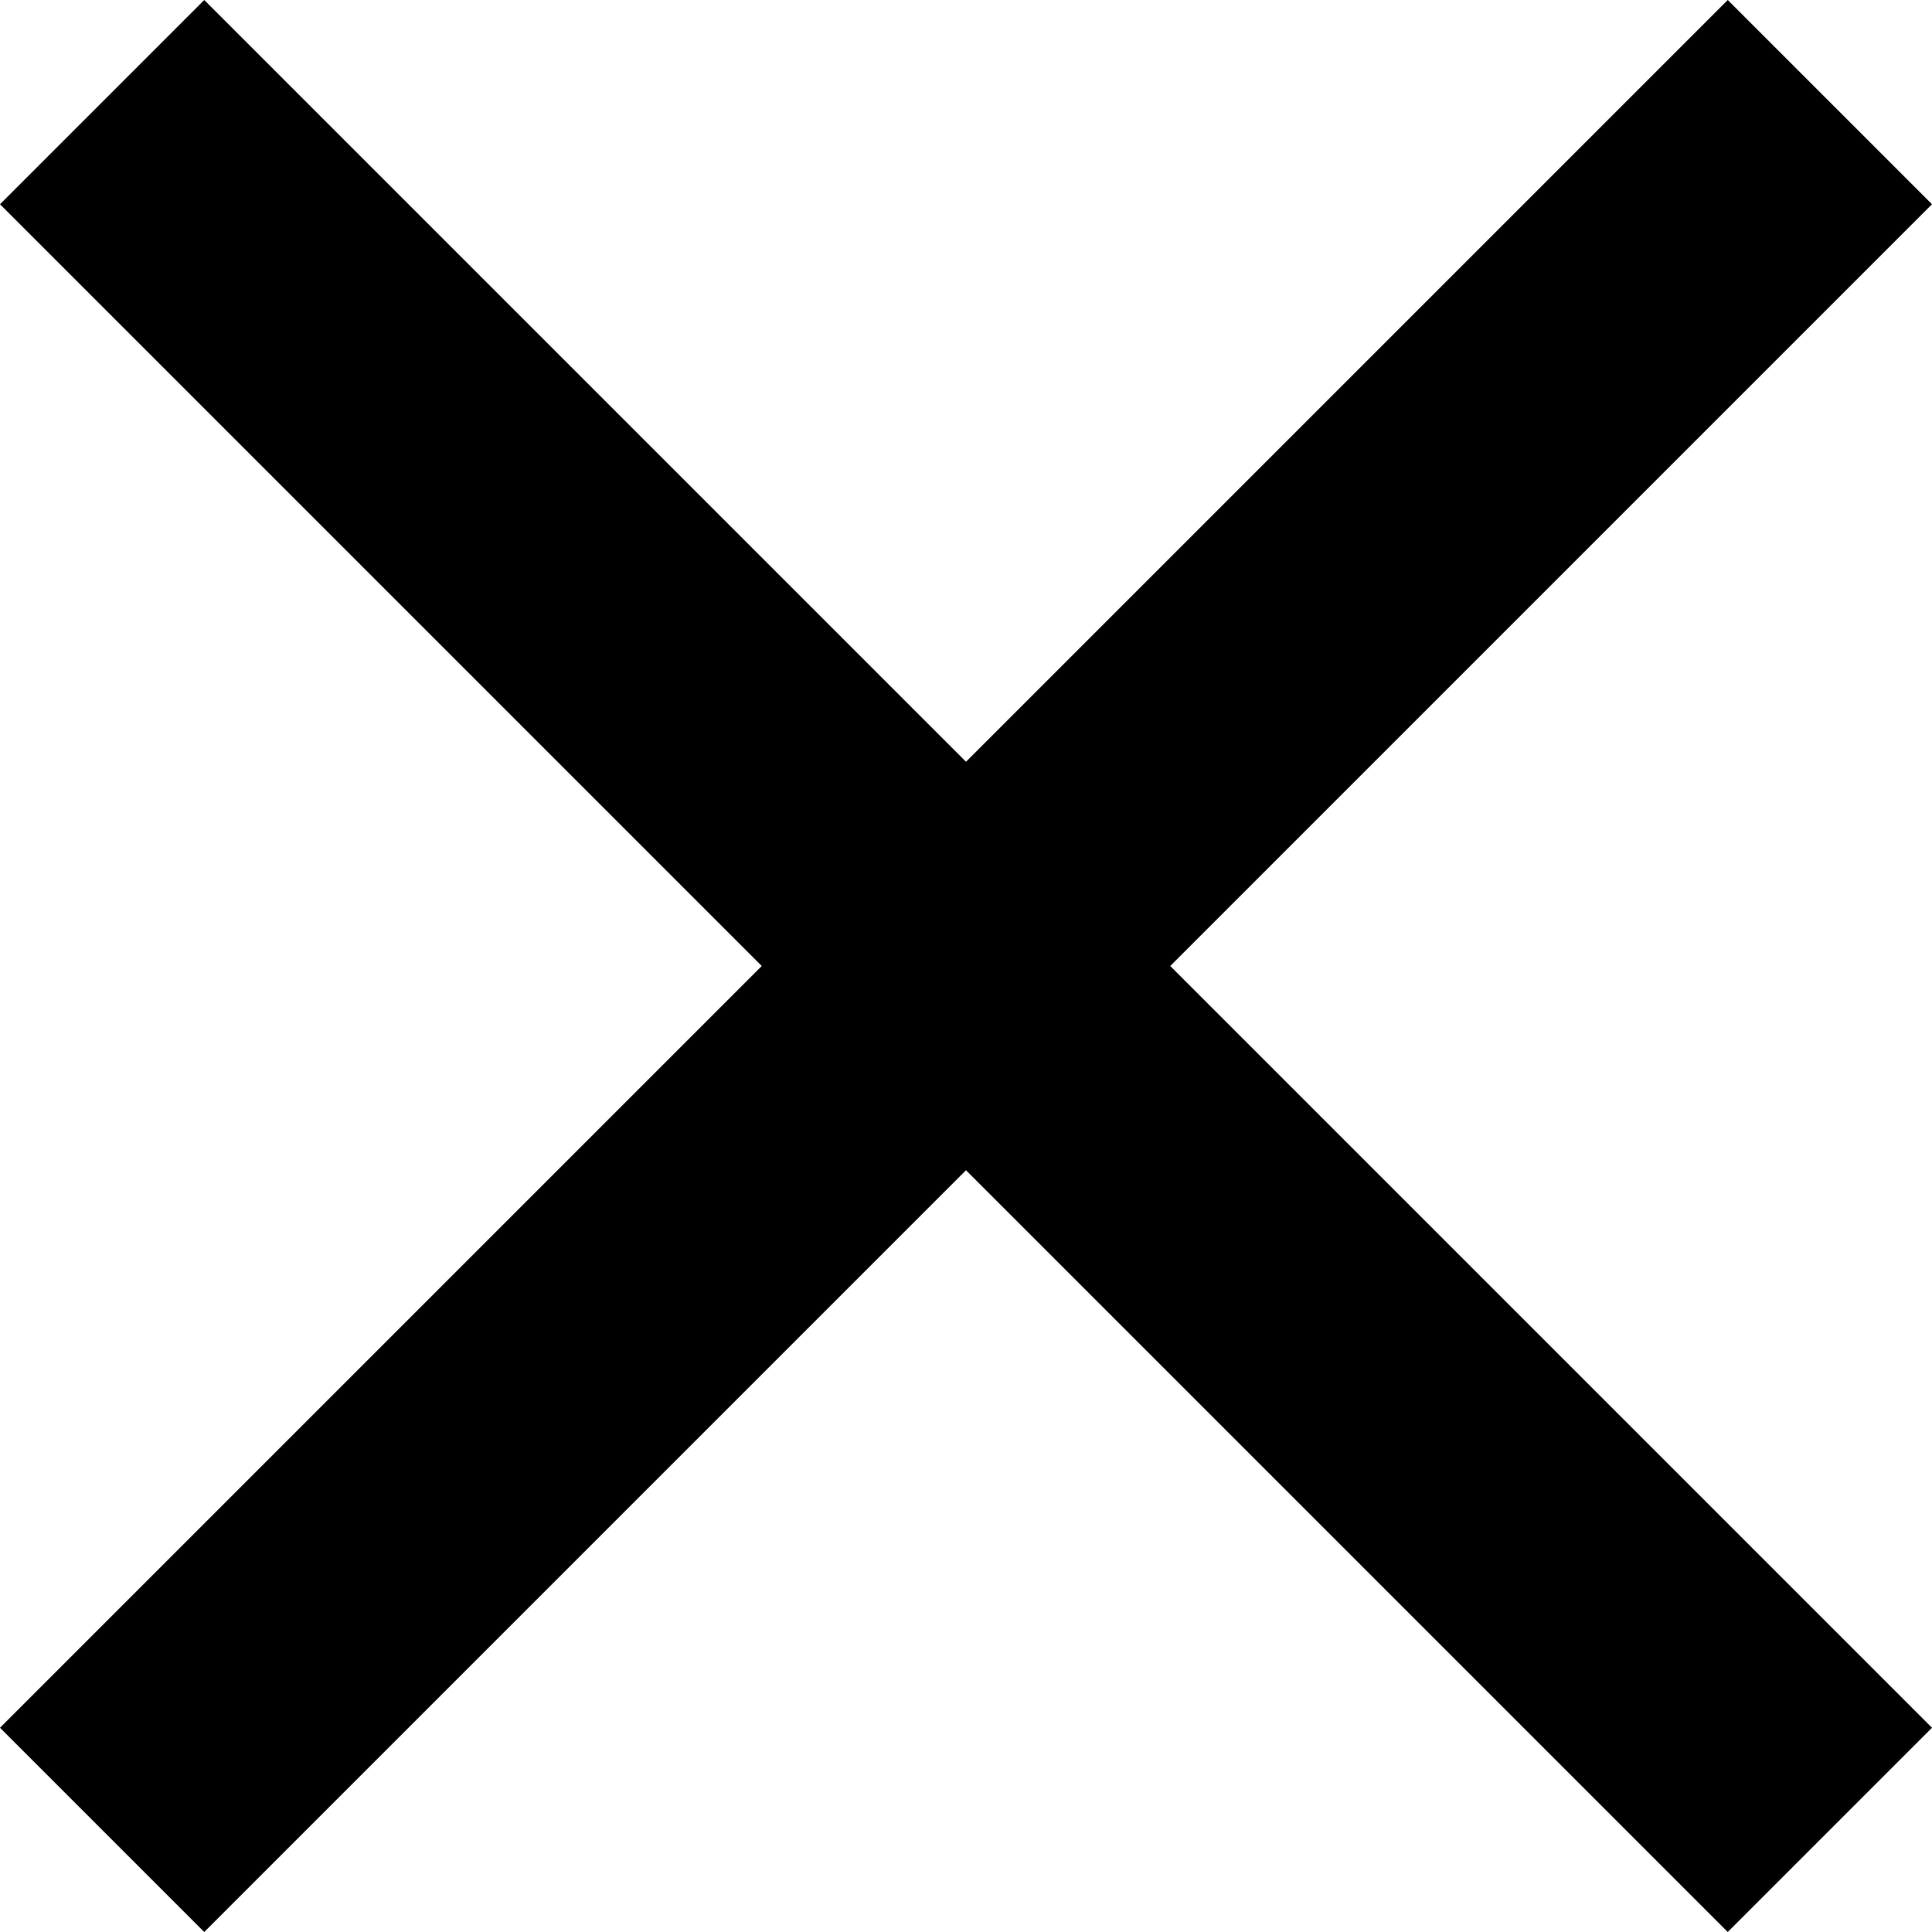 <?xml version="1.0" encoding="UTF-8" standalone="no"?>
<svg width="14px" height="14px" viewBox="0 0 14 14" version="1.1" xmlns="http://www.w3.org/2000/svg" xmlns:xlink="http://www.w3.org/1999/xlink">
    <g id="F1_OTT_UI-Guideliness-Foundations-Iconography" stroke="none" stroke-width="1" fill-rule="evenodd" transform="translate(-683, -2675)">
        <g id="Core-Icons" transform="translate(138, 2527)">
            <g id="Icon/Core/Close/Carbon" transform="translate(540, 143)">
                <g id="F1-Icon-Core-Close" transform="translate(5, 5)">
                    <polygon id="Shape" fill-rule="nonzero" points="8.48 7 14 12.52 12.52 14 7 8.48 1.48 14 0 12.52 5.52 7 0 1.48 1.48 0 7 5.52 12.52 0 14 1.48"></polygon>
                </g>
            </g>
        </g>
    </g>
</svg>
